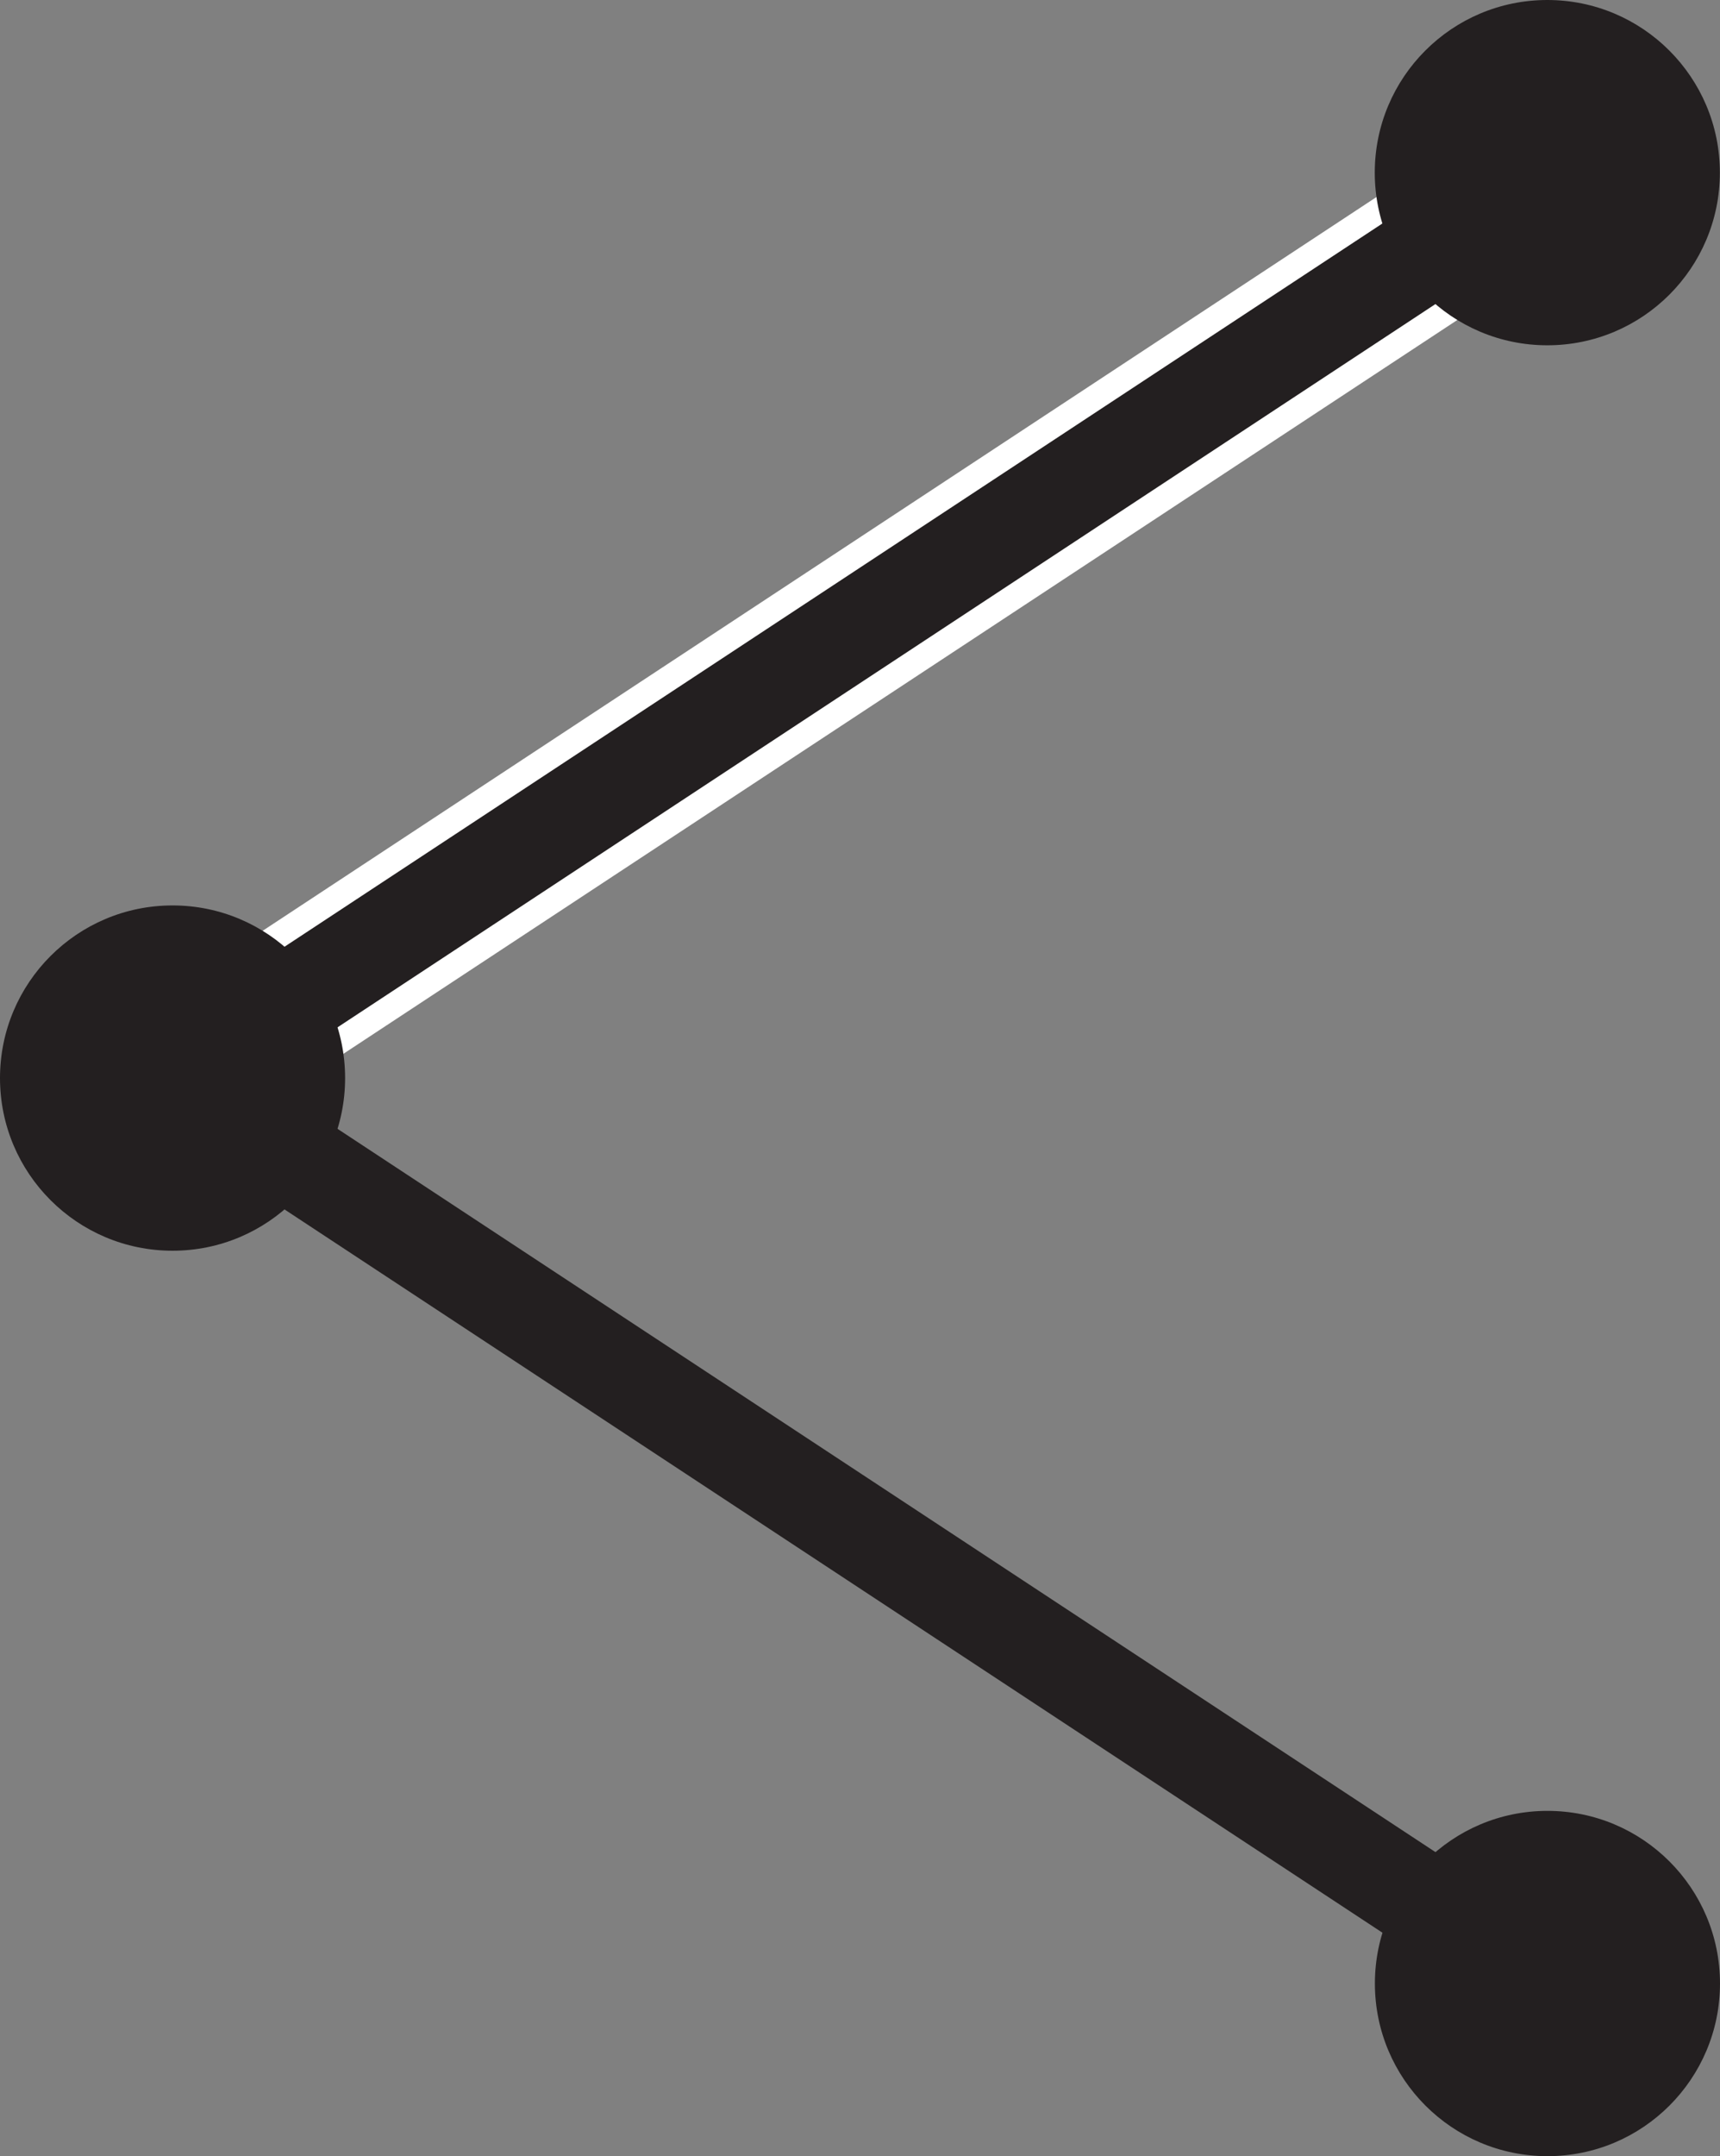 <svg xmlns="http://www.w3.org/2000/svg" width="13.377" height="16.76" viewBox="0 0 13.377 16.76"><rect x="0" y="0" width="13.377" height="16.76" fill="#808080" stroke="none"/><g transform="translate(-280.326 -2553.768)"><line x1="10.691" y2="7.039" transform="translate(281.67 2555.109)" fill="none" stroke="#fff" stroke-miterlimit="10" stroke-width="1.144"/><line x1="10.691" y2="7.039" transform="translate(281.67 2555.109)" fill="none" stroke="#231f20" stroke-miterlimit="10" stroke-width="0.75"/><line x1="10.691" y1="7.039" transform="translate(281.67 2562.148)" fill="none" stroke="#231f20" stroke-miterlimit="10" stroke-width="0.75"/><circle cx="1.342" cy="1.342" r="1.342" transform="translate(291.019 2567.844)" fill="#231f20"/><circle cx="1.342" cy="1.342" r="1.342" transform="translate(291.018 2553.768)" fill="#231f20"/><circle cx="1.342" cy="1.342" r="1.342" transform="translate(280.326 2560.806)" fill="#231f20"/></g></svg>